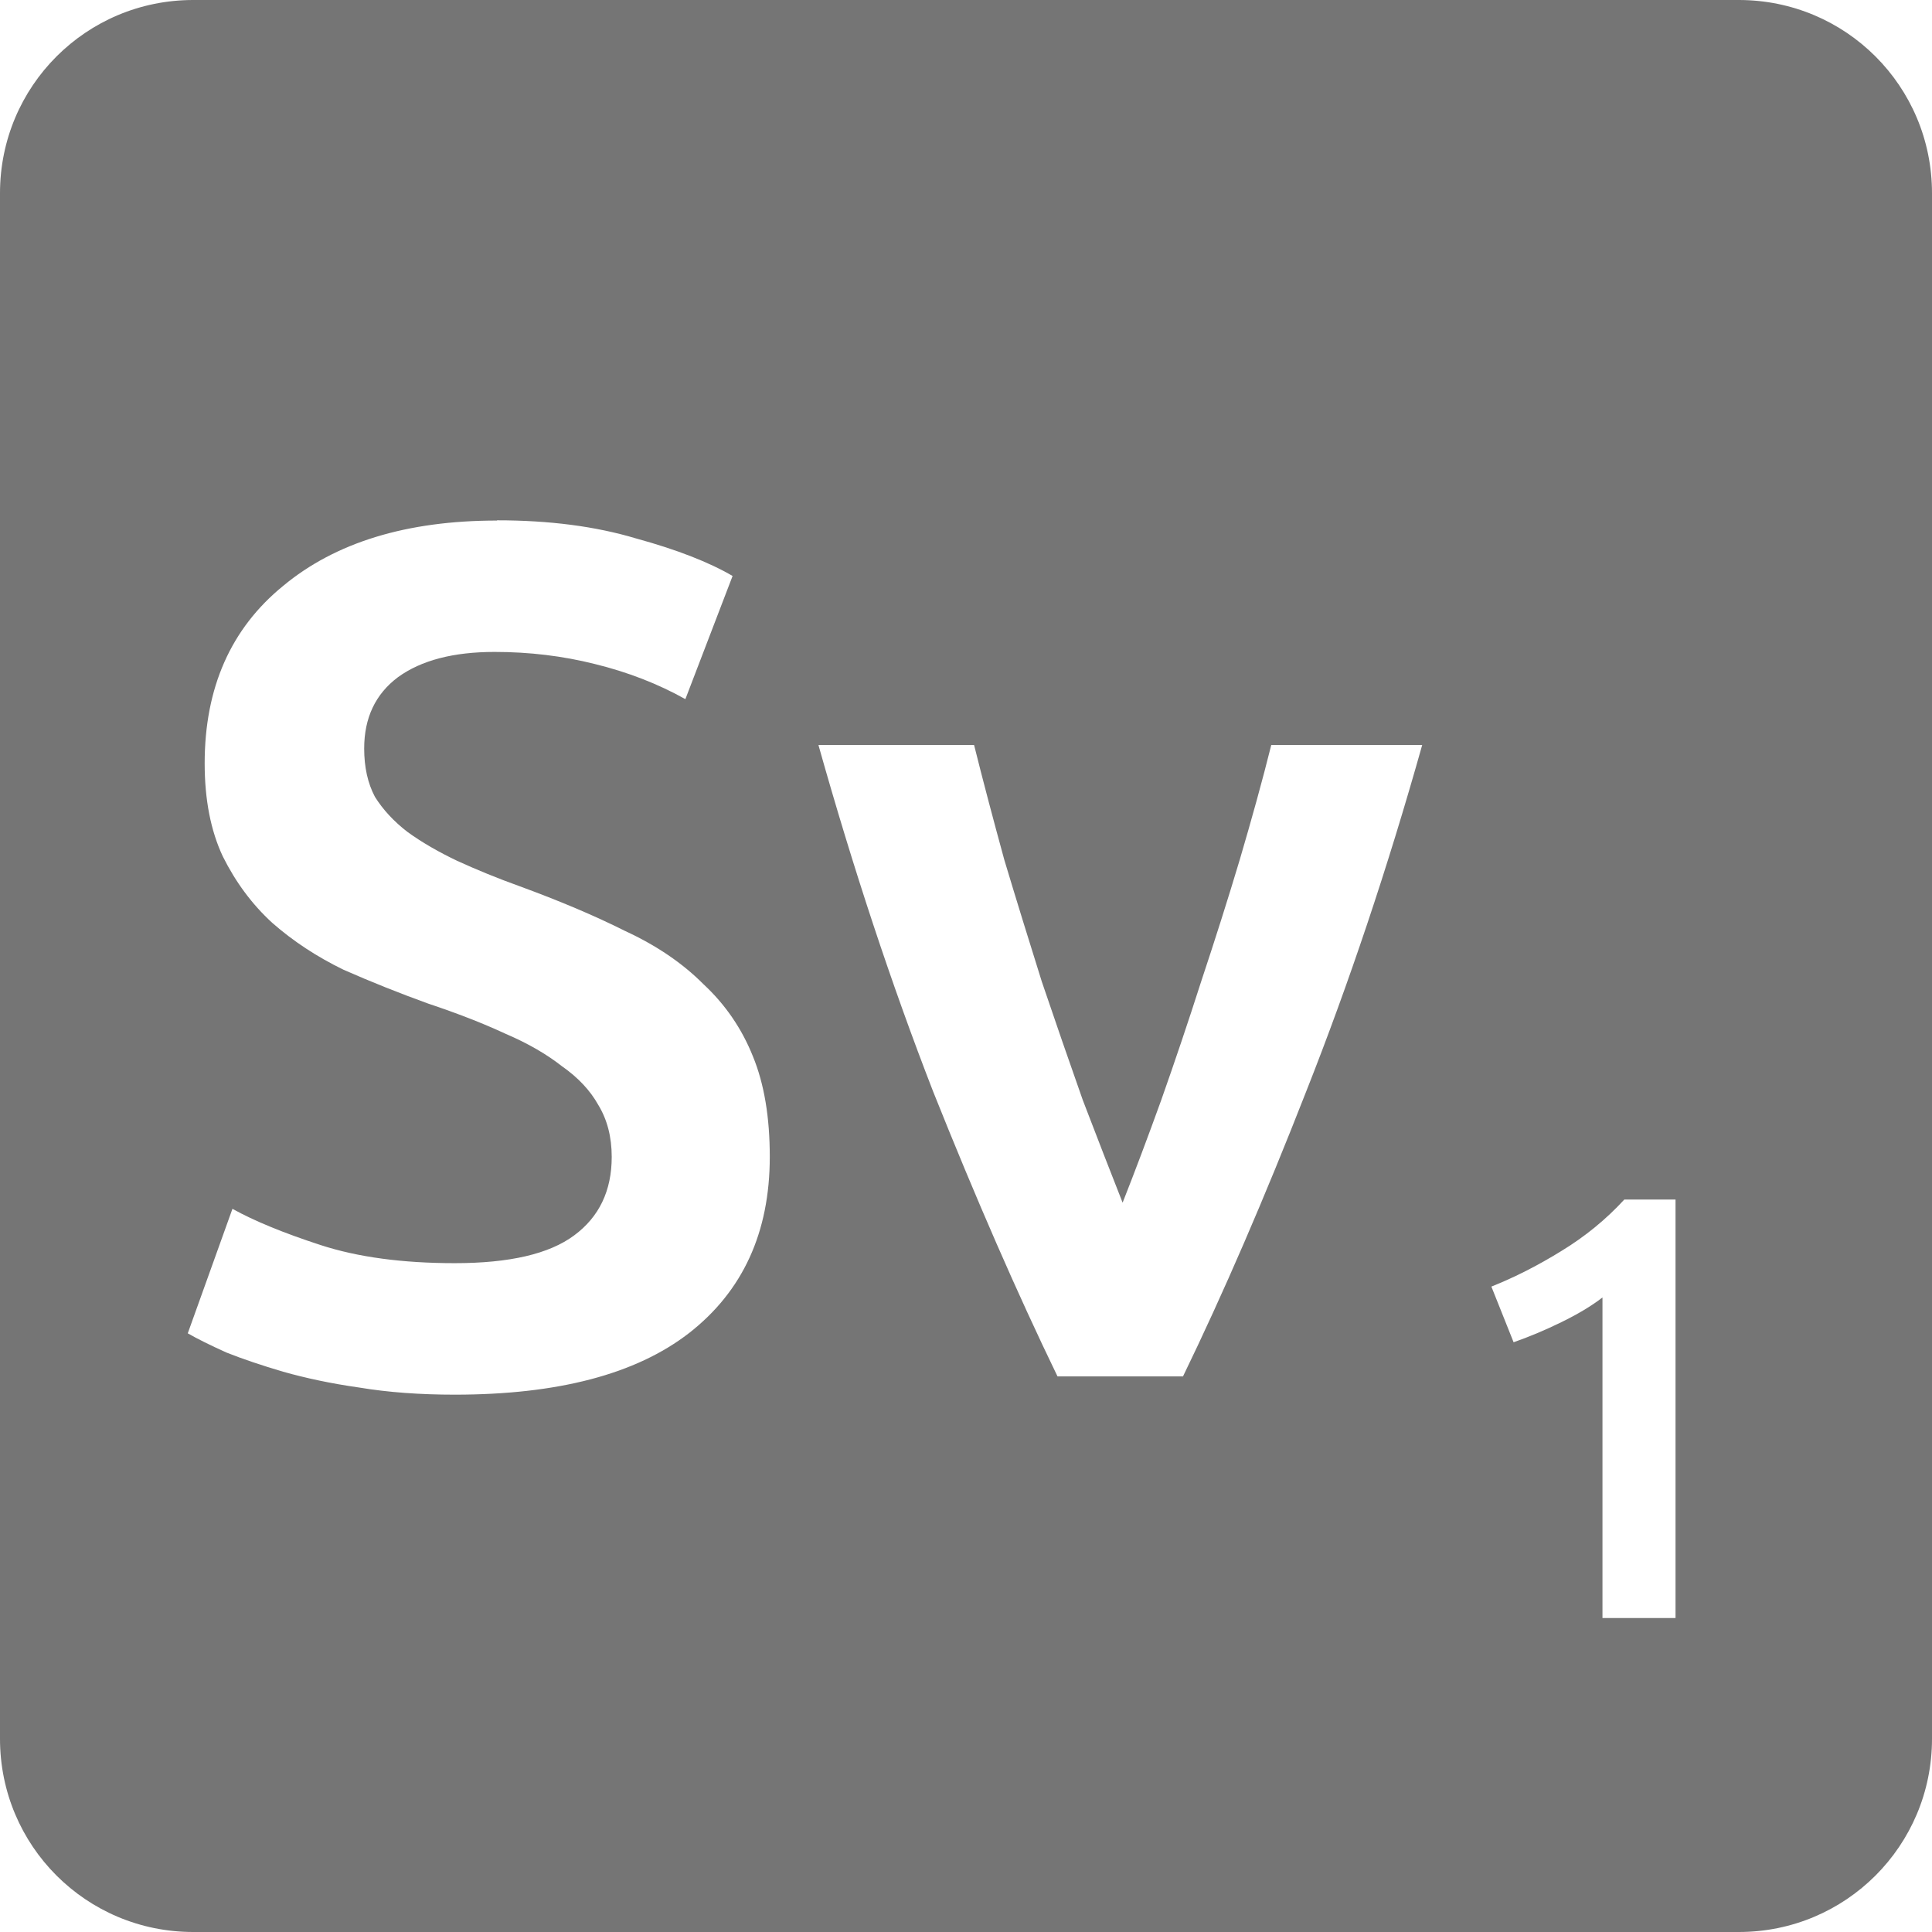 <svg viewBox="0 0 16 16" xmlns="http://www.w3.org/2000/svg">
 <path style="fill:#757575;fill-opacity:1" d="m 1.6 0 c -0.886 0 -1.6 0.714 -1.6 1.6 l 0 12.8 c 0 0.886 0.714 1.6 1.6 1.6 l 12.8 0 c 0.886 0 1.6 -0.714 1.6 -1.6 l 0 -12.8 c 0 -0.886 -0.714 -1.6 -1.6 -1.6 l -12.8 0 z m 2.517 4.309 c 0.433 0 0.817 0.05 1.15 0.15 0.34 0.093 0.607 0.198 0.8 0.311 l -0.391 1.02 c -0.227 -0.127 -0.477 -0.224 -0.75 -0.291 -0.267 -0.067 -0.543 -0.1 -0.83 -0.1 c -0.34 0 -0.607 0.069 -0.8 0.209 -0.187 0.14 -0.28 0.337 -0.28 0.591 0 0.153 0.029 0.287 0.089 0.4 0.067 0.107 0.157 0.204 0.27 0.291 0.12 0.087 0.258 0.166 0.411 0.239 0.16 0.073 0.332 0.144 0.519 0.211 0.327 0.12 0.617 0.242 0.87 0.369 0.26 0.12 0.477 0.267 0.65 0.441 0.18 0.167 0.318 0.367 0.411 0.6 0.093 0.227 0.139 0.503 0.139 0.83 0 0.627 -0.224 1.114 -0.67 1.461 -0.44 0.34 -1.086 0.509 -1.939 0.509 -0.287 0 -0.551 -0.019 -0.791 -0.059 c -0.233 -0.033 -0.443 -0.078 -0.63 -0.131 -0.18 -0.053 -0.337 -0.106 -0.47 -0.159 -0.133 -0.06 -0.24 -0.113 -0.32 -0.159 l 0.37 -1.031 c 0.18 0.1 0.423 0.2 0.73 0.3 0.307 0.1 0.678 0.15 1.111 0.15 0.453 0 0.782 -0.076 0.989 -0.23 c 0.207 -0.153 0.311 -0.37 0.311 -0.65 0 -0.167 -0.038 -0.31 -0.111 -0.43 -0.067 -0.12 -0.167 -0.227 -0.3 -0.32 c -0.127 -0.1 -0.282 -0.19 -0.469 -0.27 -0.187 -0.087 -0.401 -0.17 -0.641 -0.25 -0.24 -0.087 -0.473 -0.18 -0.7 -0.28 c -0.22 -0.107 -0.417 -0.236 -0.591 -0.389 -0.167 -0.153 -0.303 -0.337 -0.409 -0.55 c -0.1 -0.213 -0.15 -0.47 -0.15 -0.77 0 -0.627 0.217 -1.117 0.65 -1.47 c 0.433 -0.36 1.024 -0.541 1.77 -0.541 z m 2.661 1.861 1.289 0 c 0.073 0.293 0.157 0.61 0.25 0.95 0.1 0.333 0.204 0.669 0.311 1.01 0.113 0.333 0.226 0.66 0.339 0.98 0.12 0.313 0.23 0.597 0.33 0.85 0.1 -0.253 0.207 -0.537 0.32 -0.85 0.113 -0.32 0.223 -0.646 0.33 -0.98 0.113 -0.34 0.22 -0.676 0.32 -1.01 0.1 -0.34 0.188 -0.657 0.261 -0.95 l 1.25 0 c -0.287 1.02 -0.608 1.977 -0.961 2.87 c -0.347 0.887 -0.687 1.673 -1.02 2.359 l -1.039 0 c -0.333 -0.687 -0.676 -1.473 -1.03 -2.359 -0.347 -0.893 -0.663 -1.85 -0.95 -2.87 z m 6.673 3.764 0.425 0 0 3.466 -0.605 0 0 -2.655 c -0.09 0.07 -0.204 0.138 -0.341 0.205 -0.137 0.067 -0.269 0.122 -0.395 0.166 l -0.184 -0.461 c 0.193 -0.077 0.386 -0.175 0.58 -0.295 0.197 -0.12 0.37 -0.262 0.52 -0.425 z"/>
</svg>
